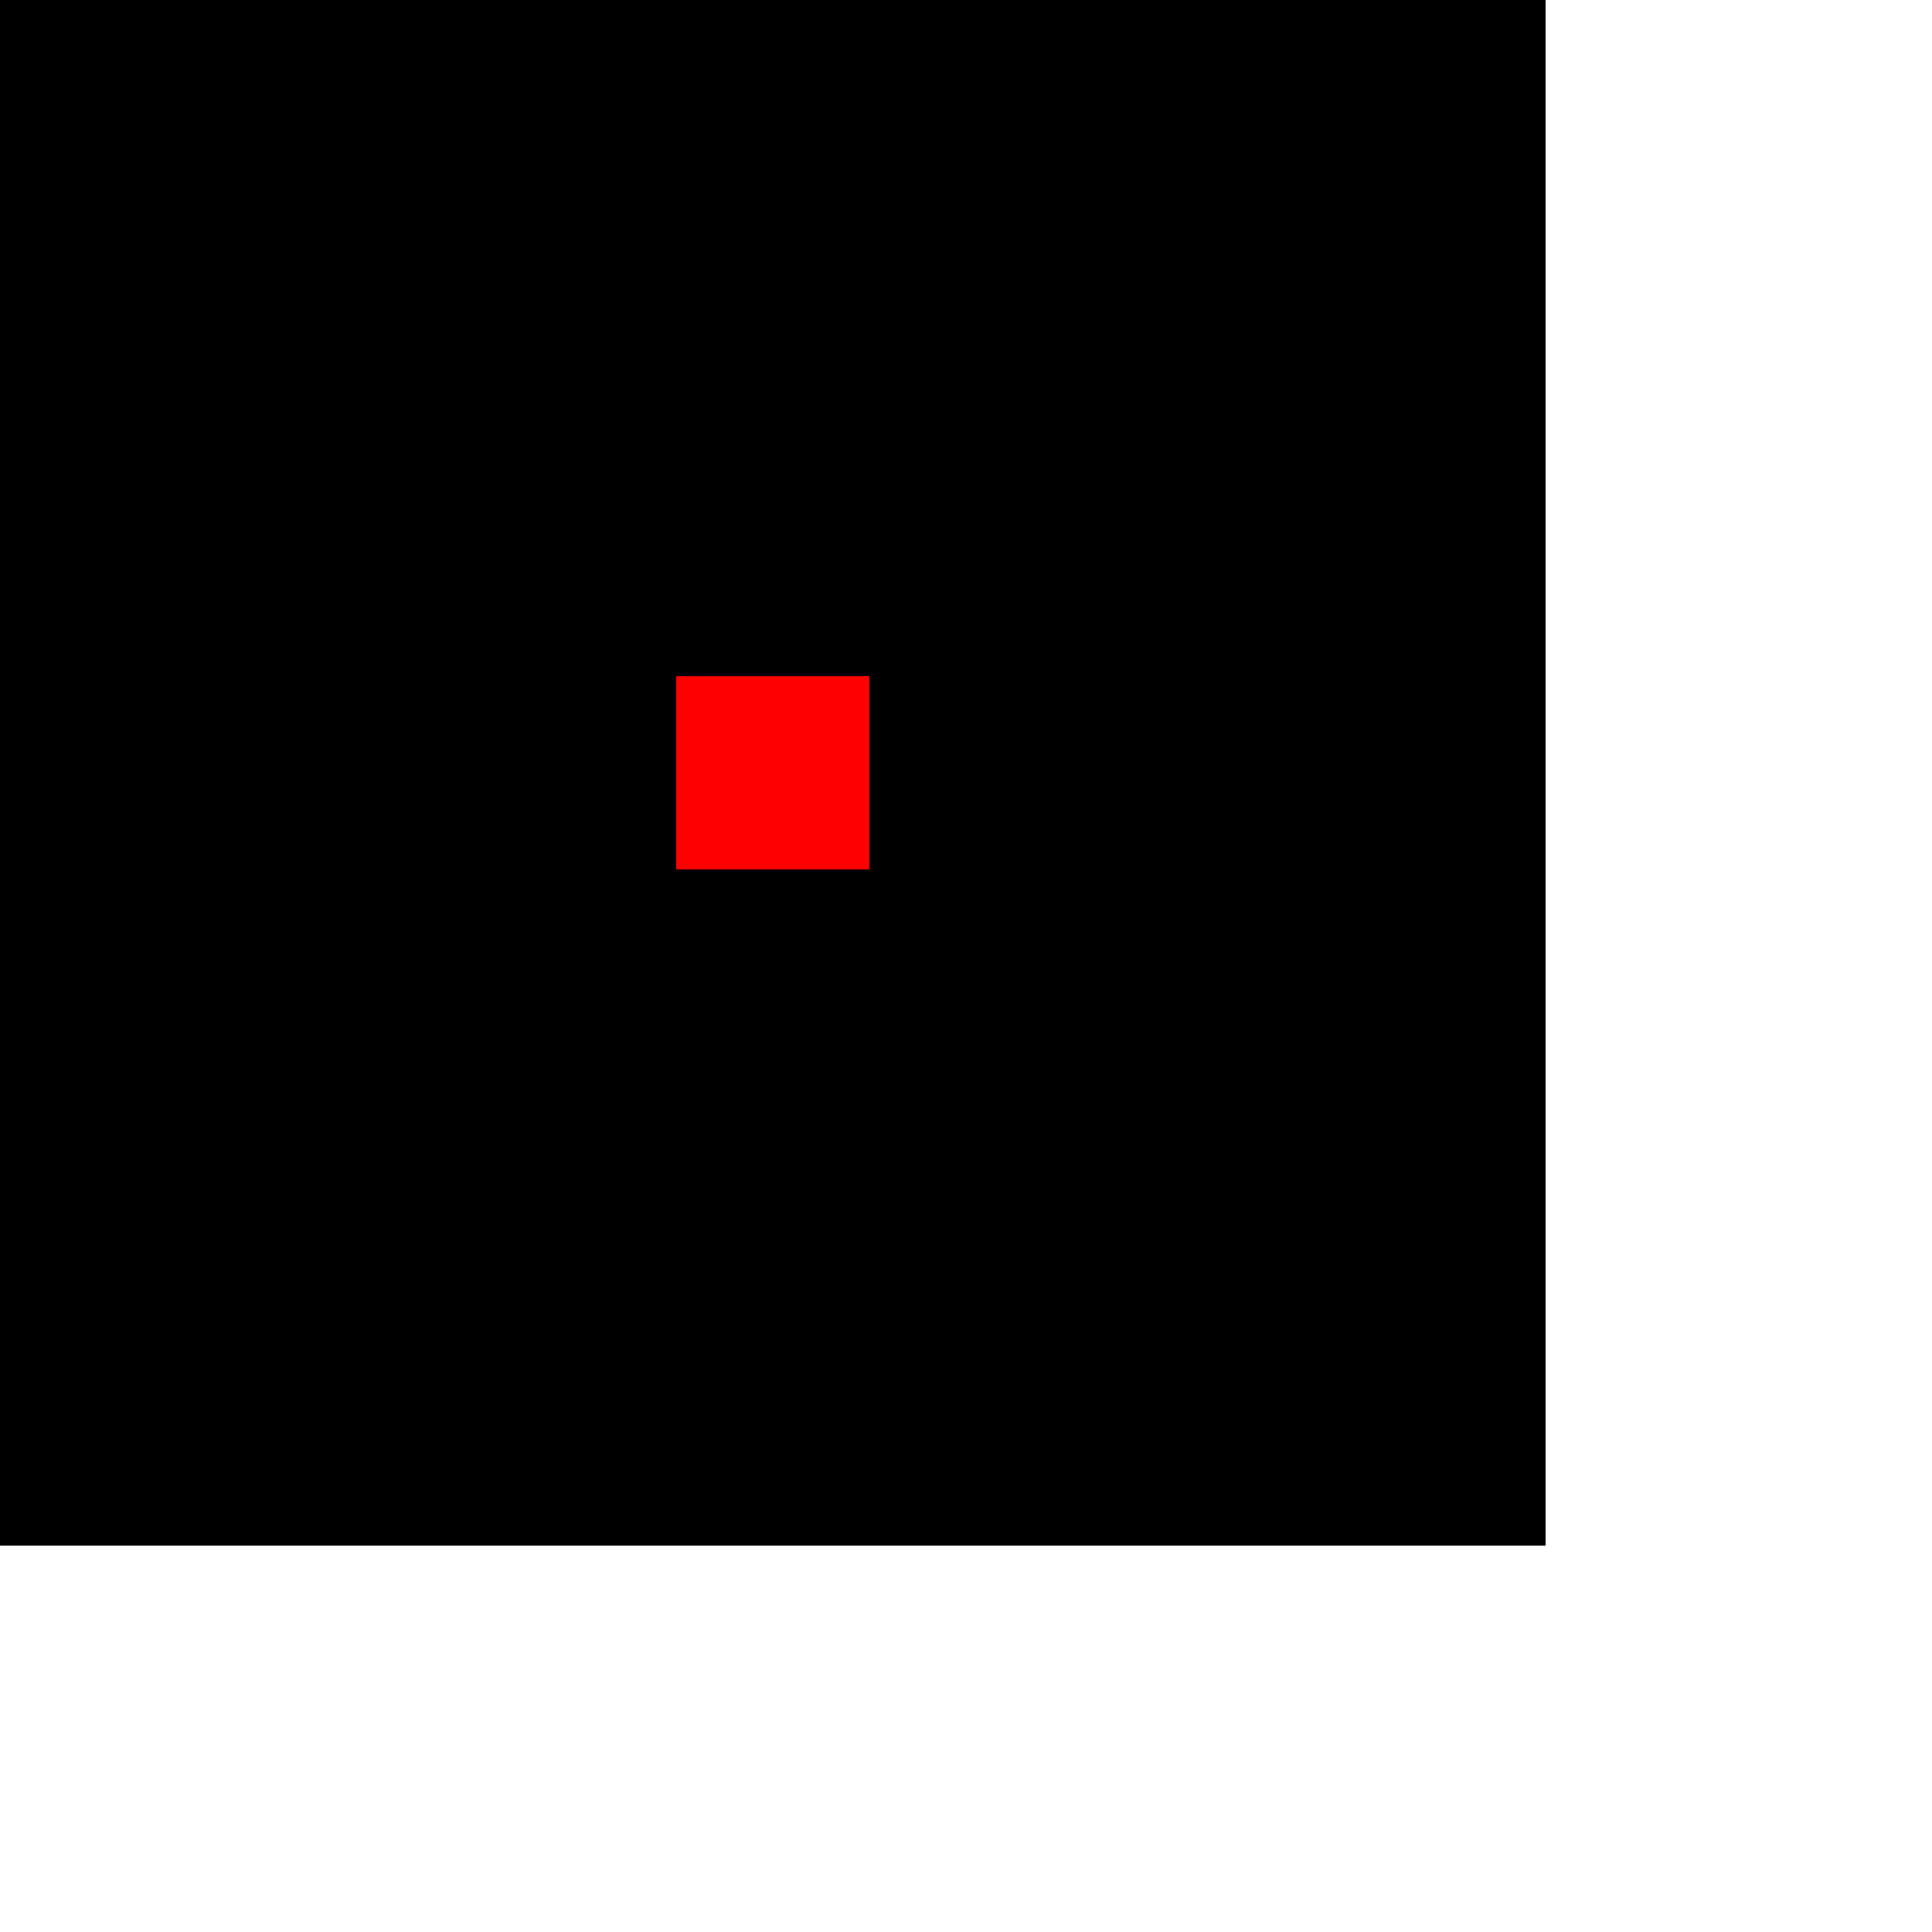 <?xml version="1.0" encoding="utf-8"?>
<!-- Generator: Adobe Illustrator 23.0.3, SVG Export Plug-In . SVG Version: 6.00 Build 0)  -->
<svg version="1.1" id="Capa_1" xmlns="http://www.w3.org/2000/svg" xmlns:xlink="http://www.w3.org/1999/xlink" x="0px" y="0px"
	 viewBox="0 0 1000 1000" style="enable-background:new 0 0 500 500;" xml:space="preserve">
<style type="text/css">
	.st0{fill:#FF0000;}
</style>
<g>
	<rect  width="800" height="800"/>
	<path d="M499,1v498H1V1H499 M500,0H0v500h500V0L500,0z"/>
</g>
<g>
	<rect x="350" y="350" class="st0" width="100" height="100"/>
	<path d="M299,201v98h-98v-98H299 M300,200H200v100h100V200L300,200z"/>
</g>
</svg>
